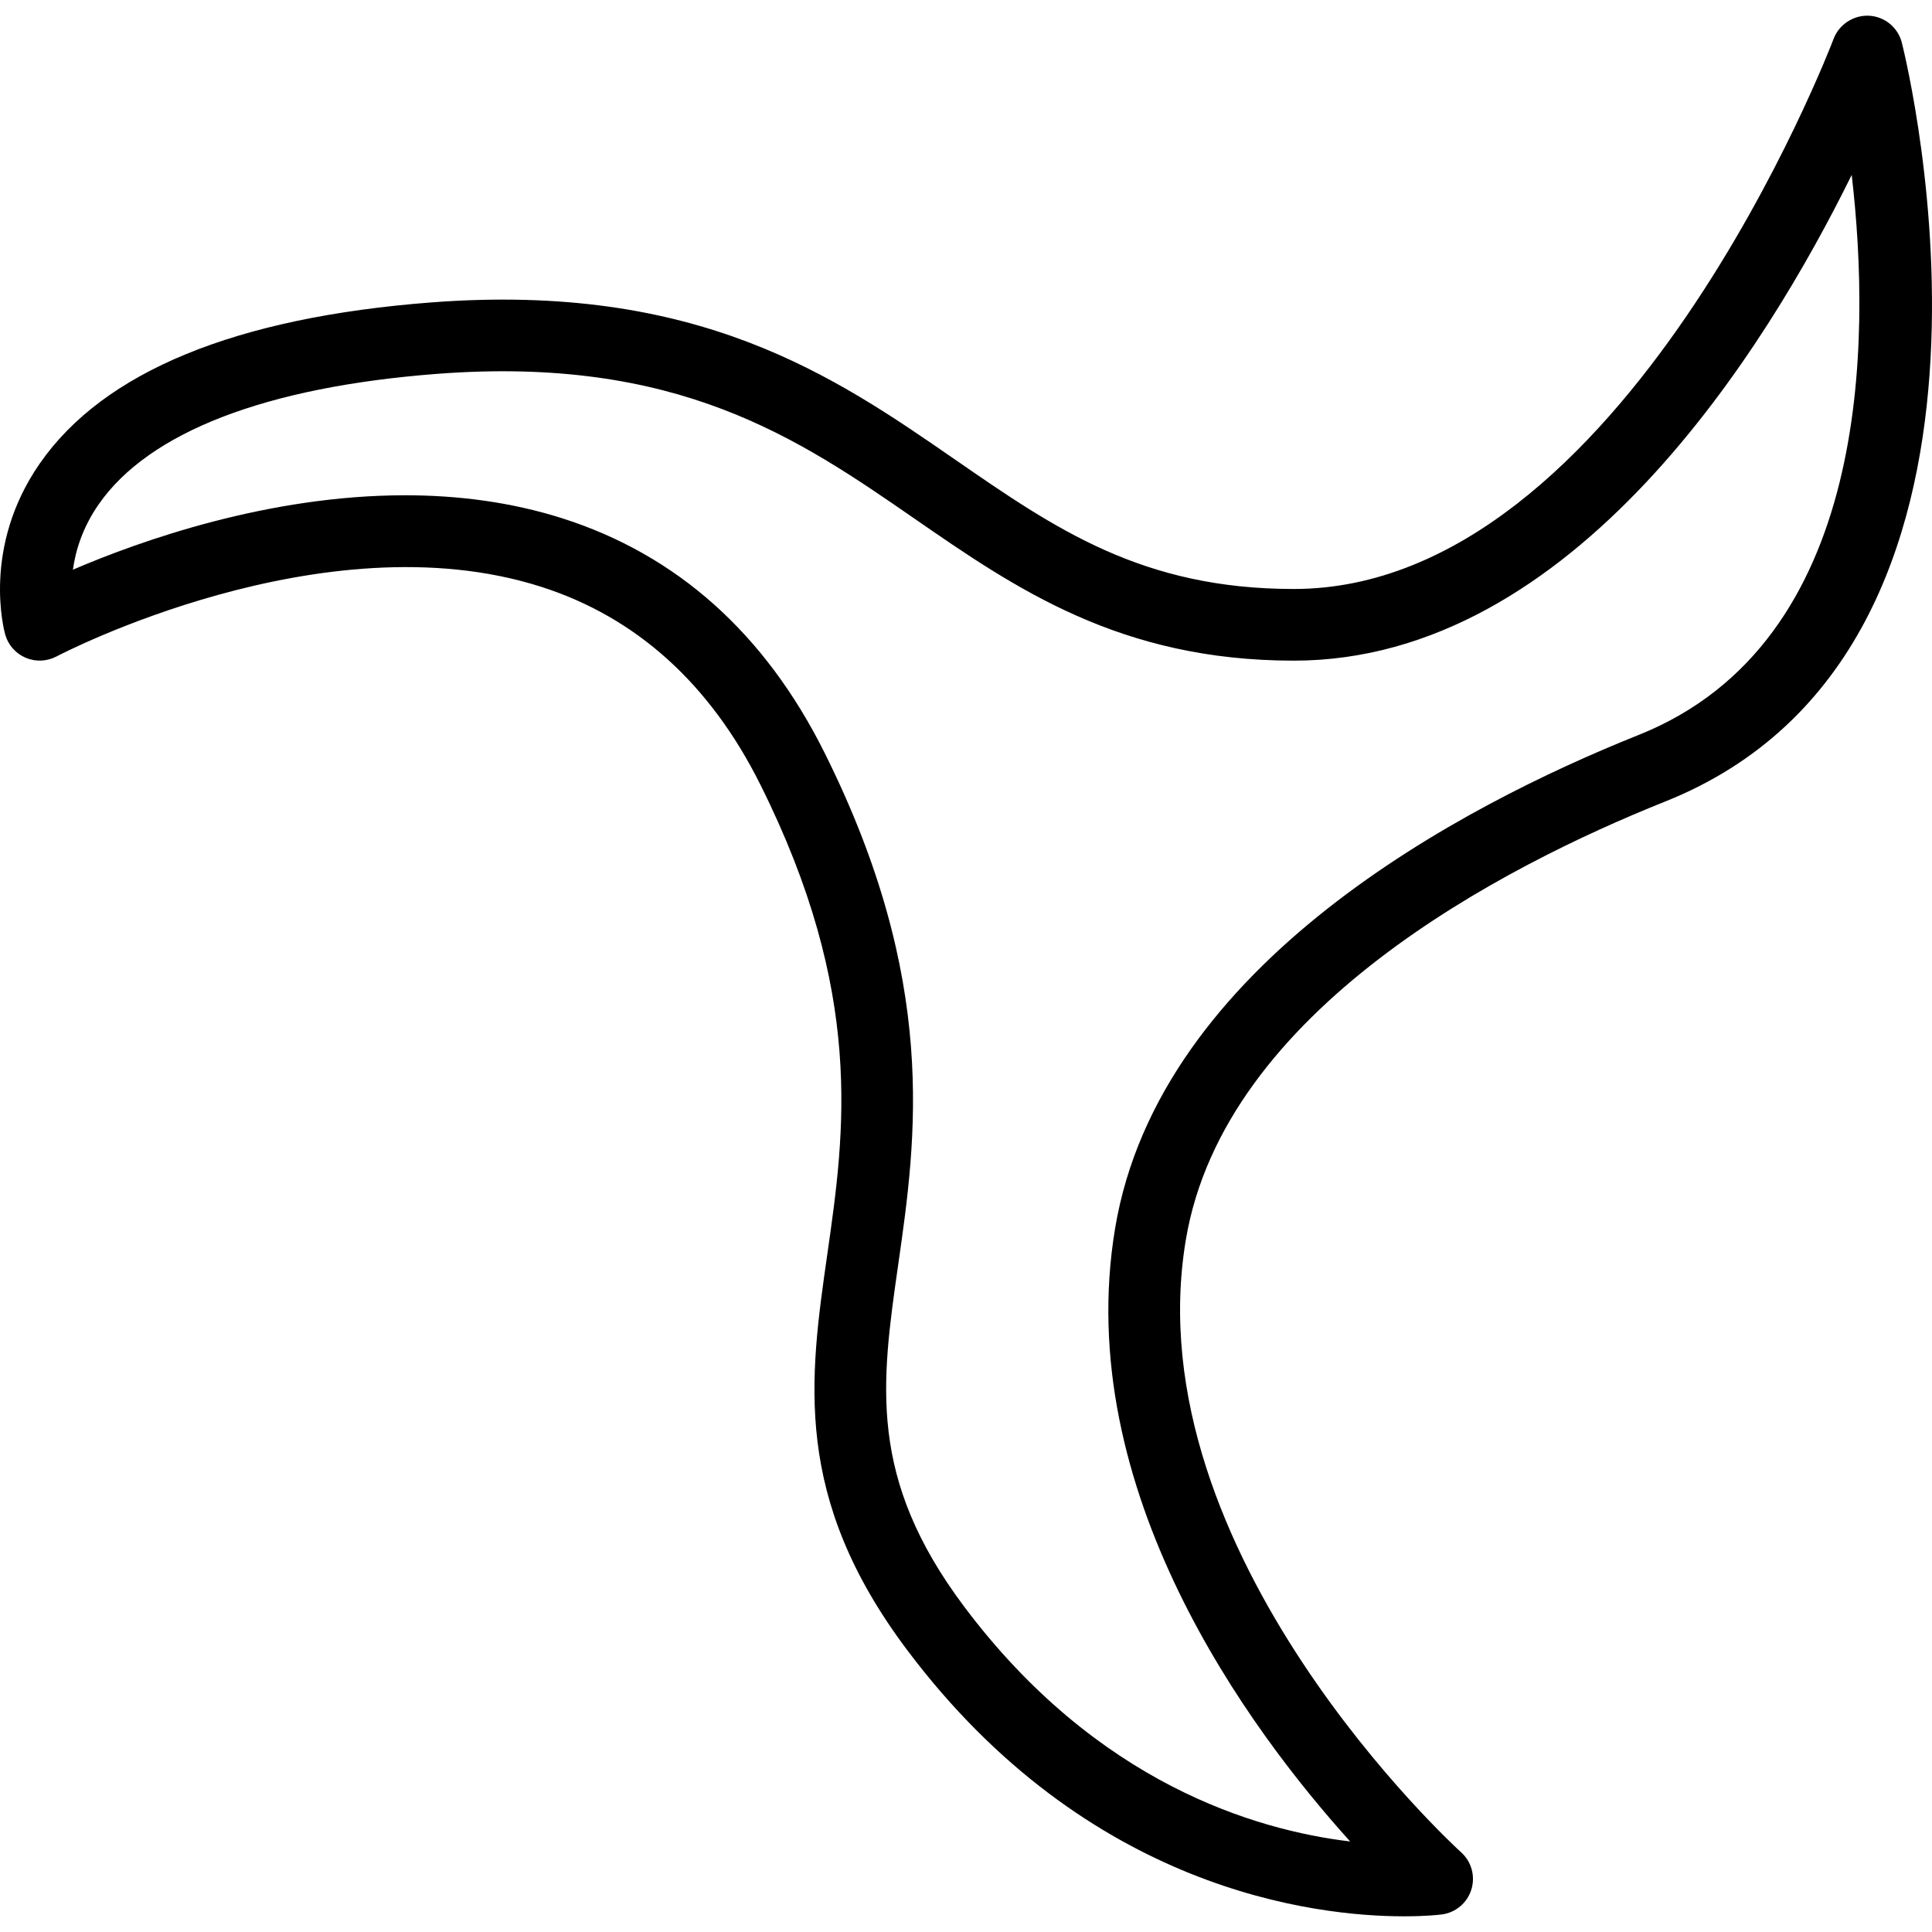 <?xml version="1.0" encoding="iso-8859-1"?>
<!-- Uploaded to: SVG Repo, www.svgrepo.com, Generator: SVG Repo Mixer Tools -->
<svg fill="#000000" height="800px" width="800px" version="1.1" id="Layer_1" xmlns="http://www.w3.org/2000/svg" xmlns:xlink="http://www.w3.org/1999/xlink" 
	 viewBox="0 0 512 512" xml:space="preserve">
<g>
	<g>
		<path d="M504.018,11.345c-1.001-4.029-4.516-6.941-8.67-7.177c-4.062-0.218-7.966,2.258-9.431,6.148
			c-0.547,1.456-55.677,145.771-143.04,145.771c-40.162,0-63.151-15.894-89.774-34.297c-31.928-22.07-68.066-47.062-138.858-41.642
			c-51.884,3.992-86.76,18.338-103.666,42.634c-15.533,22.321-9.45,44.479-9.19,45.411c0.788,2.754,2.782,5.003,5.425,6.125
			c2.624,1.113,5.629,0.988,8.17-0.352c0.696-0.376,70.597-36.954,128.416-18.463c25.186,8.049,44.716,25.65,58.041,52.31
			c27.709,55.417,22.451,92.13,17.814,124.517c-4.748,33.138-9.236,64.435,21.069,104.834c47.896,63.87,108.2,70.685,131.754,70.681
			c5.75,0,9.31-0.403,9.959-0.487c3.691-0.459,6.77-3.032,7.882-6.584c1.113-3.547,0.056-7.419-2.717-9.904
			c-0.872-0.779-86.863-79.106-72.944-162.291c10.191-60.948,84.007-98.96,127.099-116.194
			C542.845,171.787,505.659,17.879,504.018,11.345z M434.311,194.747c-46.802,18.718-127.053,60.587-138.784,130.697
			c-11.638,69.545,35.748,133.187,62.279,162.565c-25.093-2.991-67.194-15.44-102.293-62.242
			c-25.576-34.103-21.996-59.099-17.462-90.744c4.785-33.402,10.738-74.974-19.622-135.705
			c-15.718-31.441-39.05-52.278-69.336-61.936c-13.771-4.386-27.922-6.13-41.73-6.13c-36.258,0-70.096,12.023-88.04,19.72
			c0.695-5.04,2.541-11.165,6.844-17.341c13.298-19.117,44.261-31.066,89.542-34.548c63.893-4.91,95.821,17.058,126.599,38.331
			c26.781,18.514,54.48,37.663,100.568,37.663c74.233,0,125.291-82.912,147.844-128.727
			C495.866,90.609,495.755,170.169,434.311,194.747z"/>
	</g>
</g>
</svg>